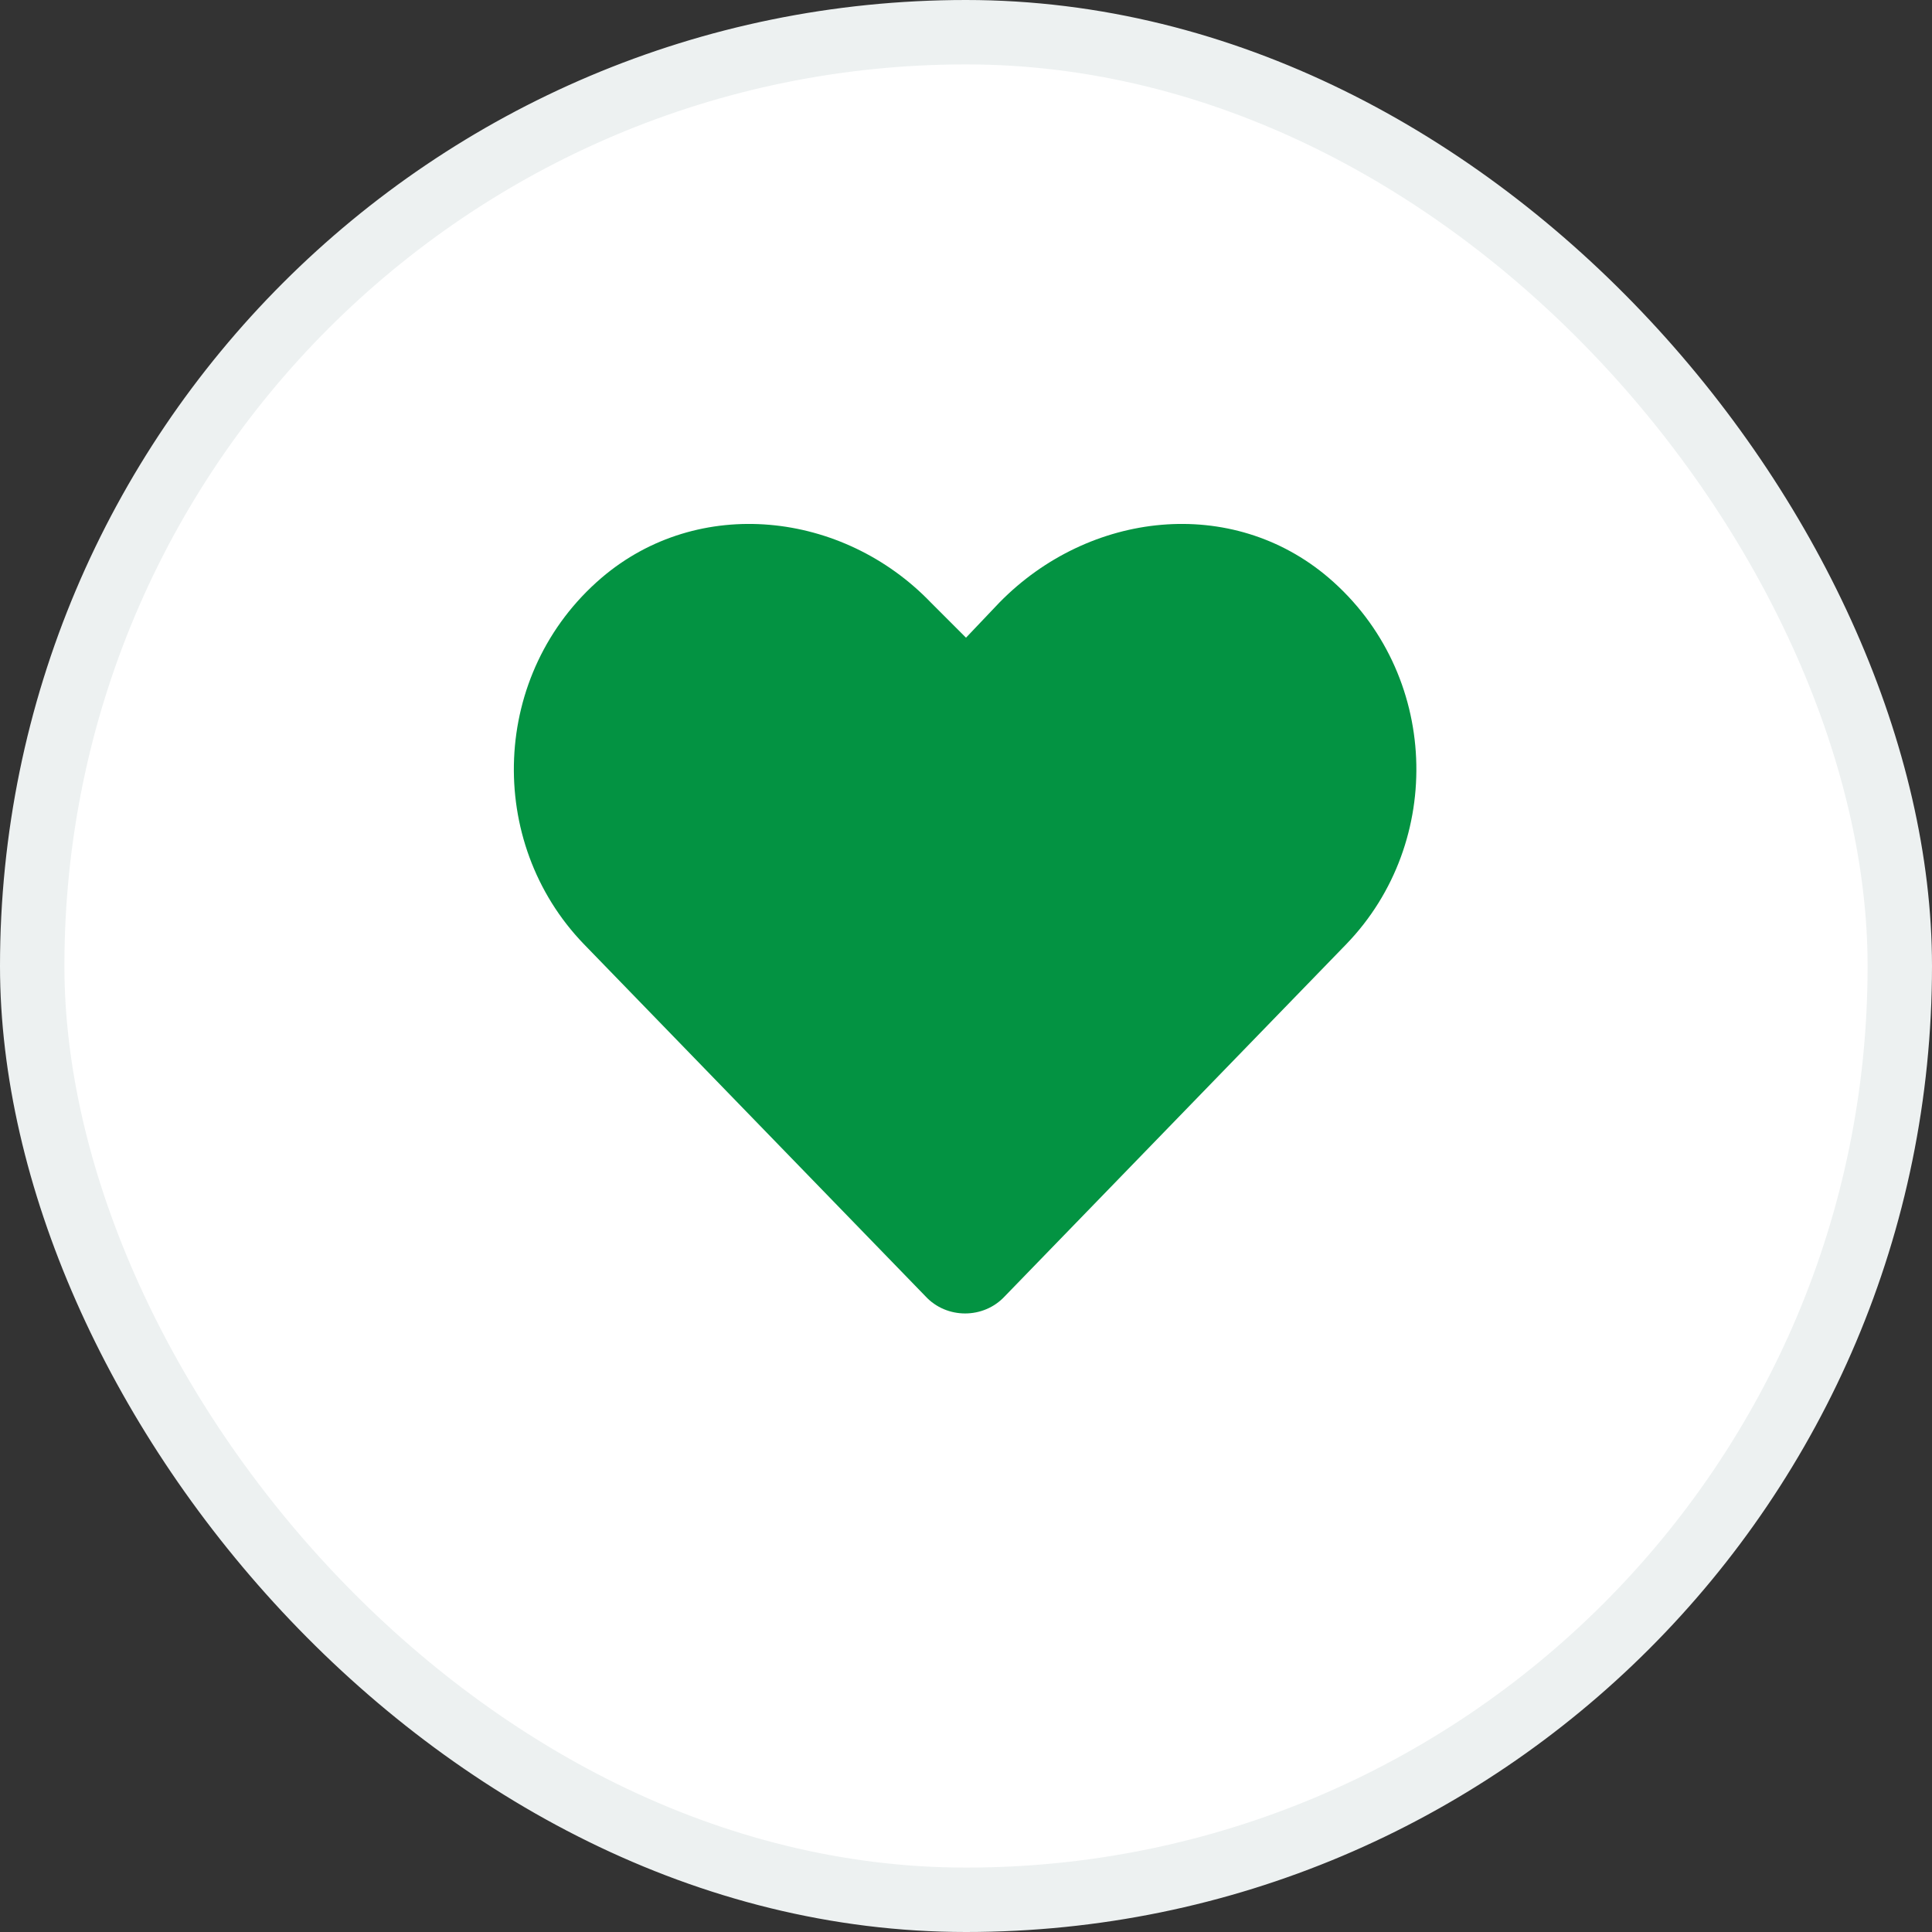 <svg width="30" height="30" viewBox="0 0 30 30" fill="none" xmlns="http://www.w3.org/2000/svg">
<rect x="0" y="0" width="30" height="30" fill="#333333" stroke="none"/>
<rect x="0.5" y="0.5" width="29" height="29" rx="14.5" fill="white"/>
<rect x="0.5" y="0.5" width="29" height="29" rx="14.5" stroke="#EDF1F1"/>
<path d="M20.633 8.973C22.355 10.449 22.438 13.074 20.906 14.66L15.602 20.129C15.273 20.484 14.699 20.484 14.371 20.129L9.066 14.66C7.535 13.074 7.617 10.449 9.34 8.973C10.844 7.688 13.086 7.934 14.453 9.355L15 9.902L15.52 9.355C16.914 7.934 19.129 7.688 20.633 8.973Z" fill="#039342"/>
</svg>
